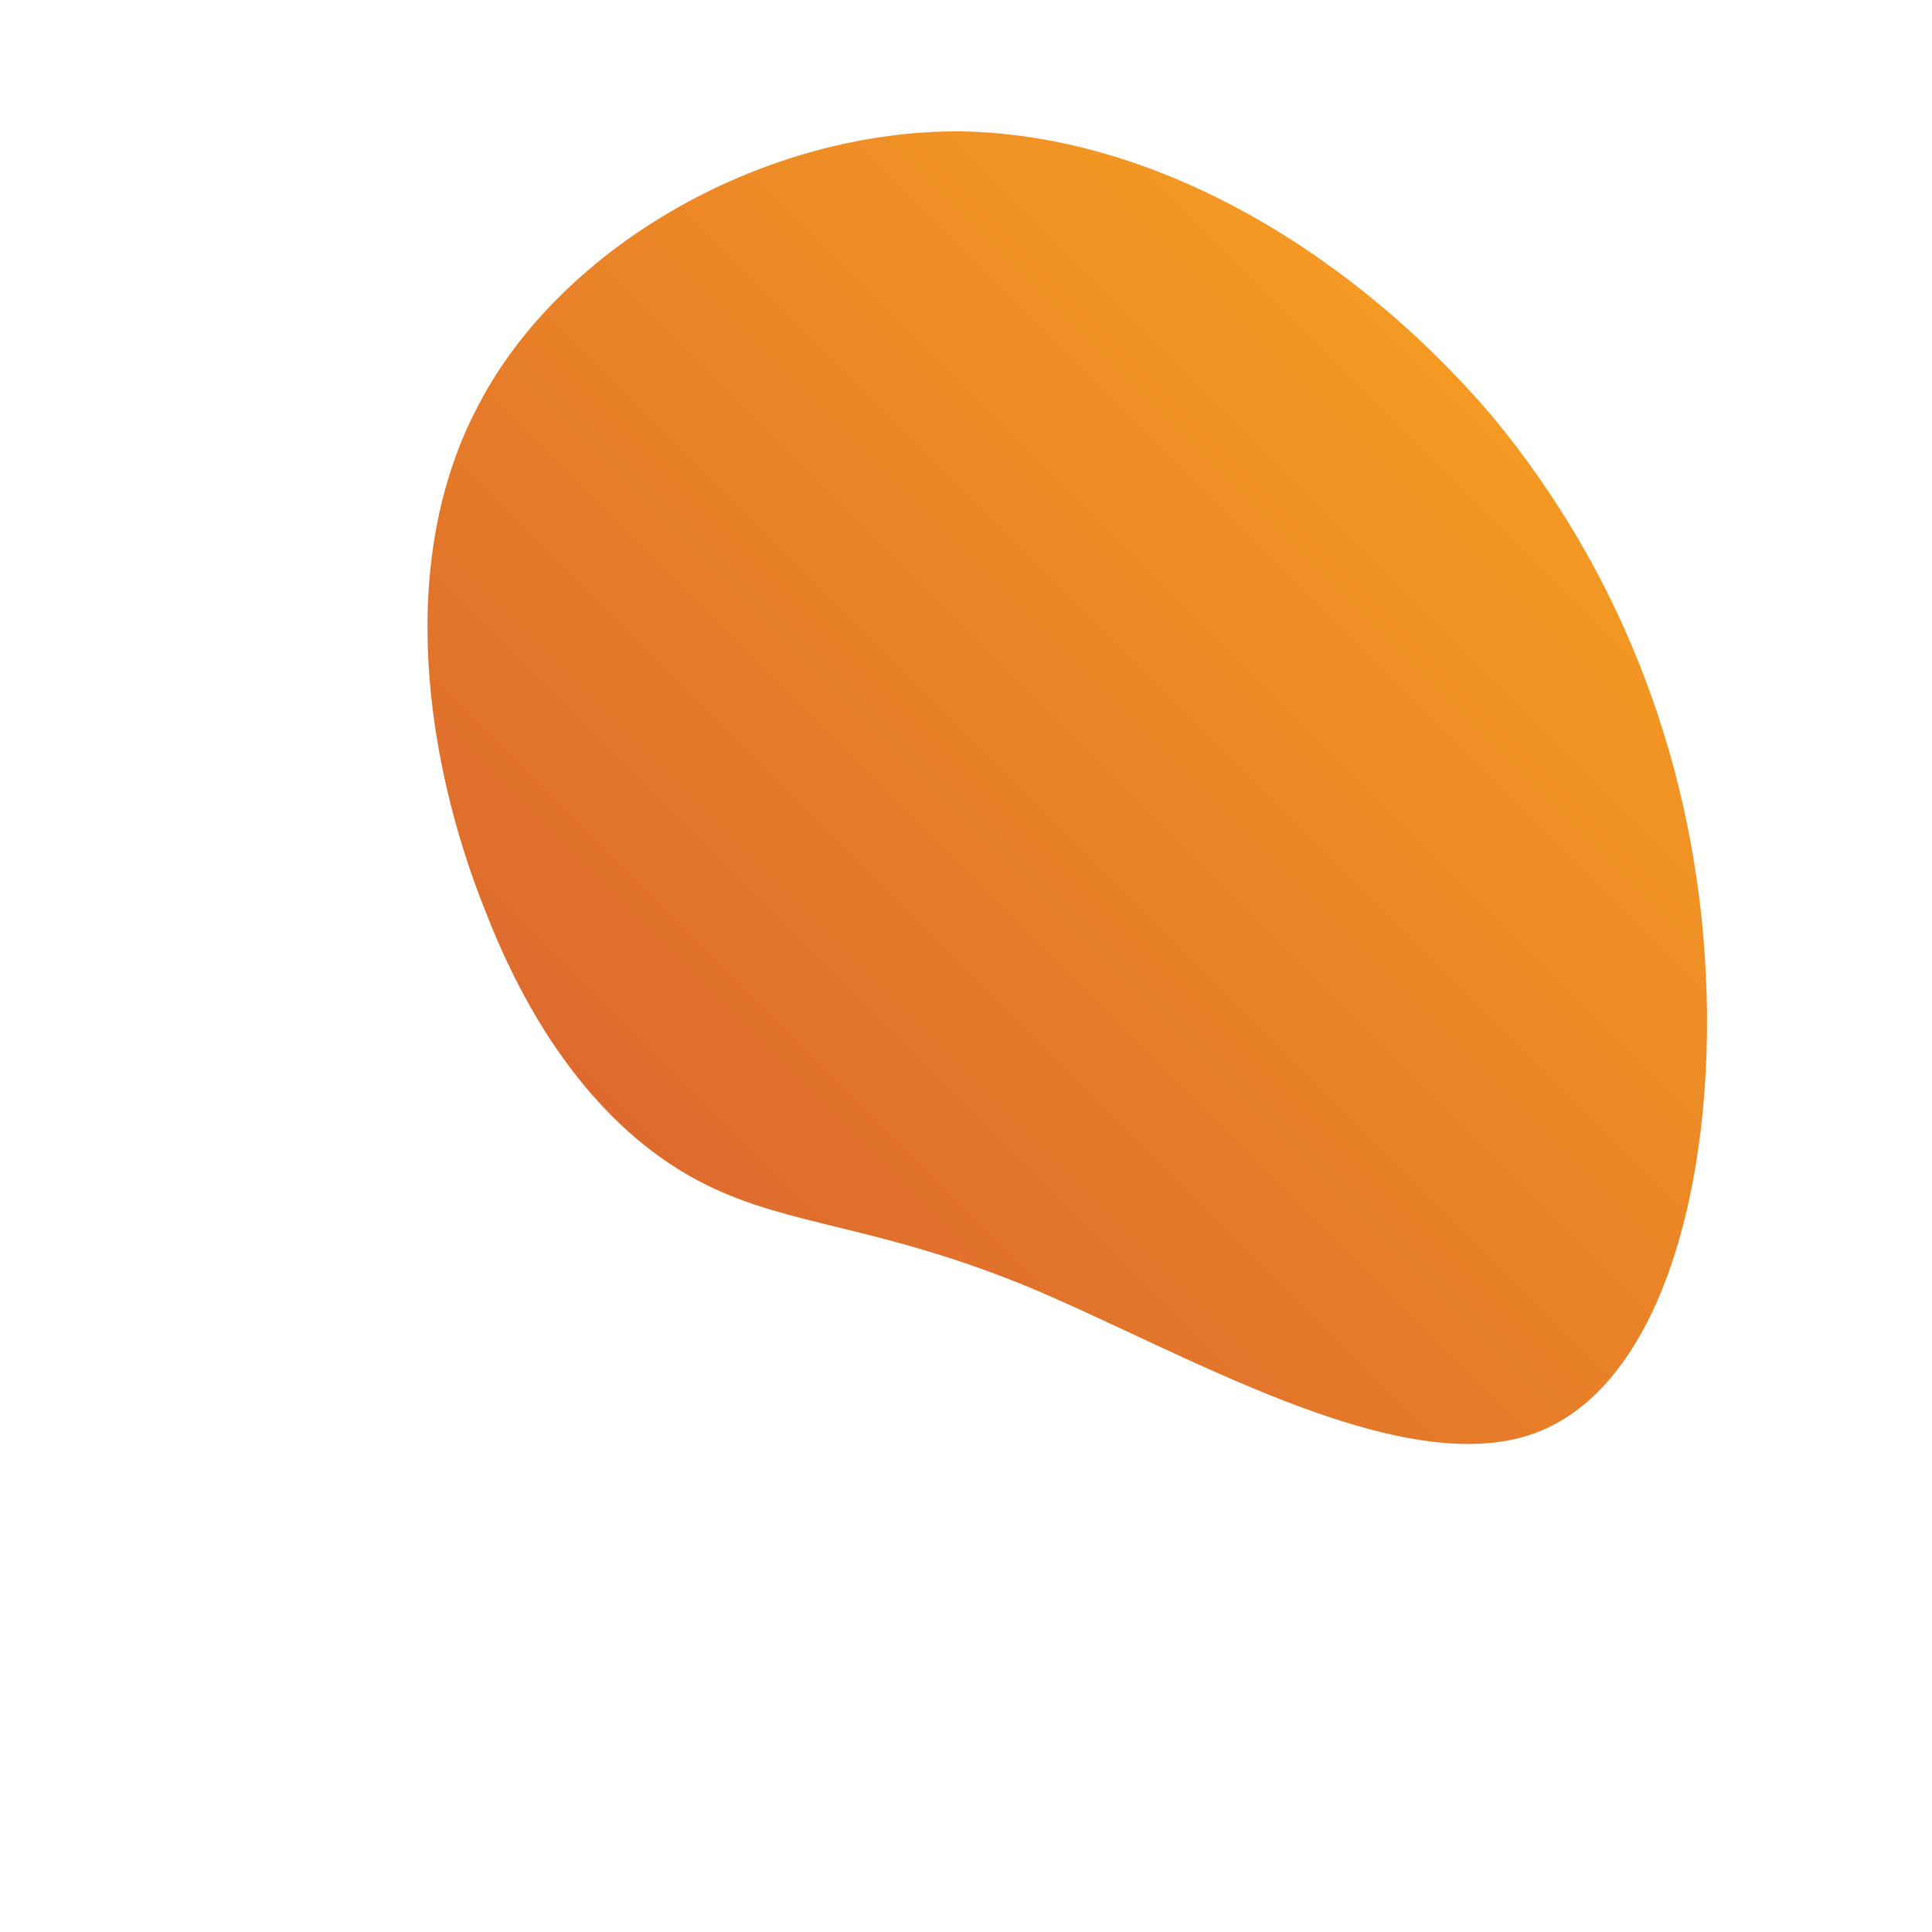 <svg viewBox="0 0 100 100" xmlns="http://www.w3.org/2000/svg"><defs><linearGradient id="a" x1="0" x2="1" y1="1" y2="0"><stop stop-color="rgba(214, 90, 49, 1)" offset="0%"/><stop stop-color="rgba(251, 168, 31, 1)" offset="100%"/></linearGradient></defs><path fill="url(#a)" d="M27.2-28.5c6.9 8.3 10.6 18.4 11.1 29 .5 10.6-2.3 21.6-9.2 23.8-7 2.2-18-4.4-25.9-7.7-7.8-3.2-12.3-3.1-16.7-5.3-4.4-2.2-8.5-6.7-11.4-14.2-3-7.5-4.7-18-.3-26.2 4.3-8.2 14.8-14.2 25-14.1 10.3.2 20.4 6.5 27.4 14.7Z" transform="translate(50 50)" style="transition:all .3s ease 0s"/></svg>